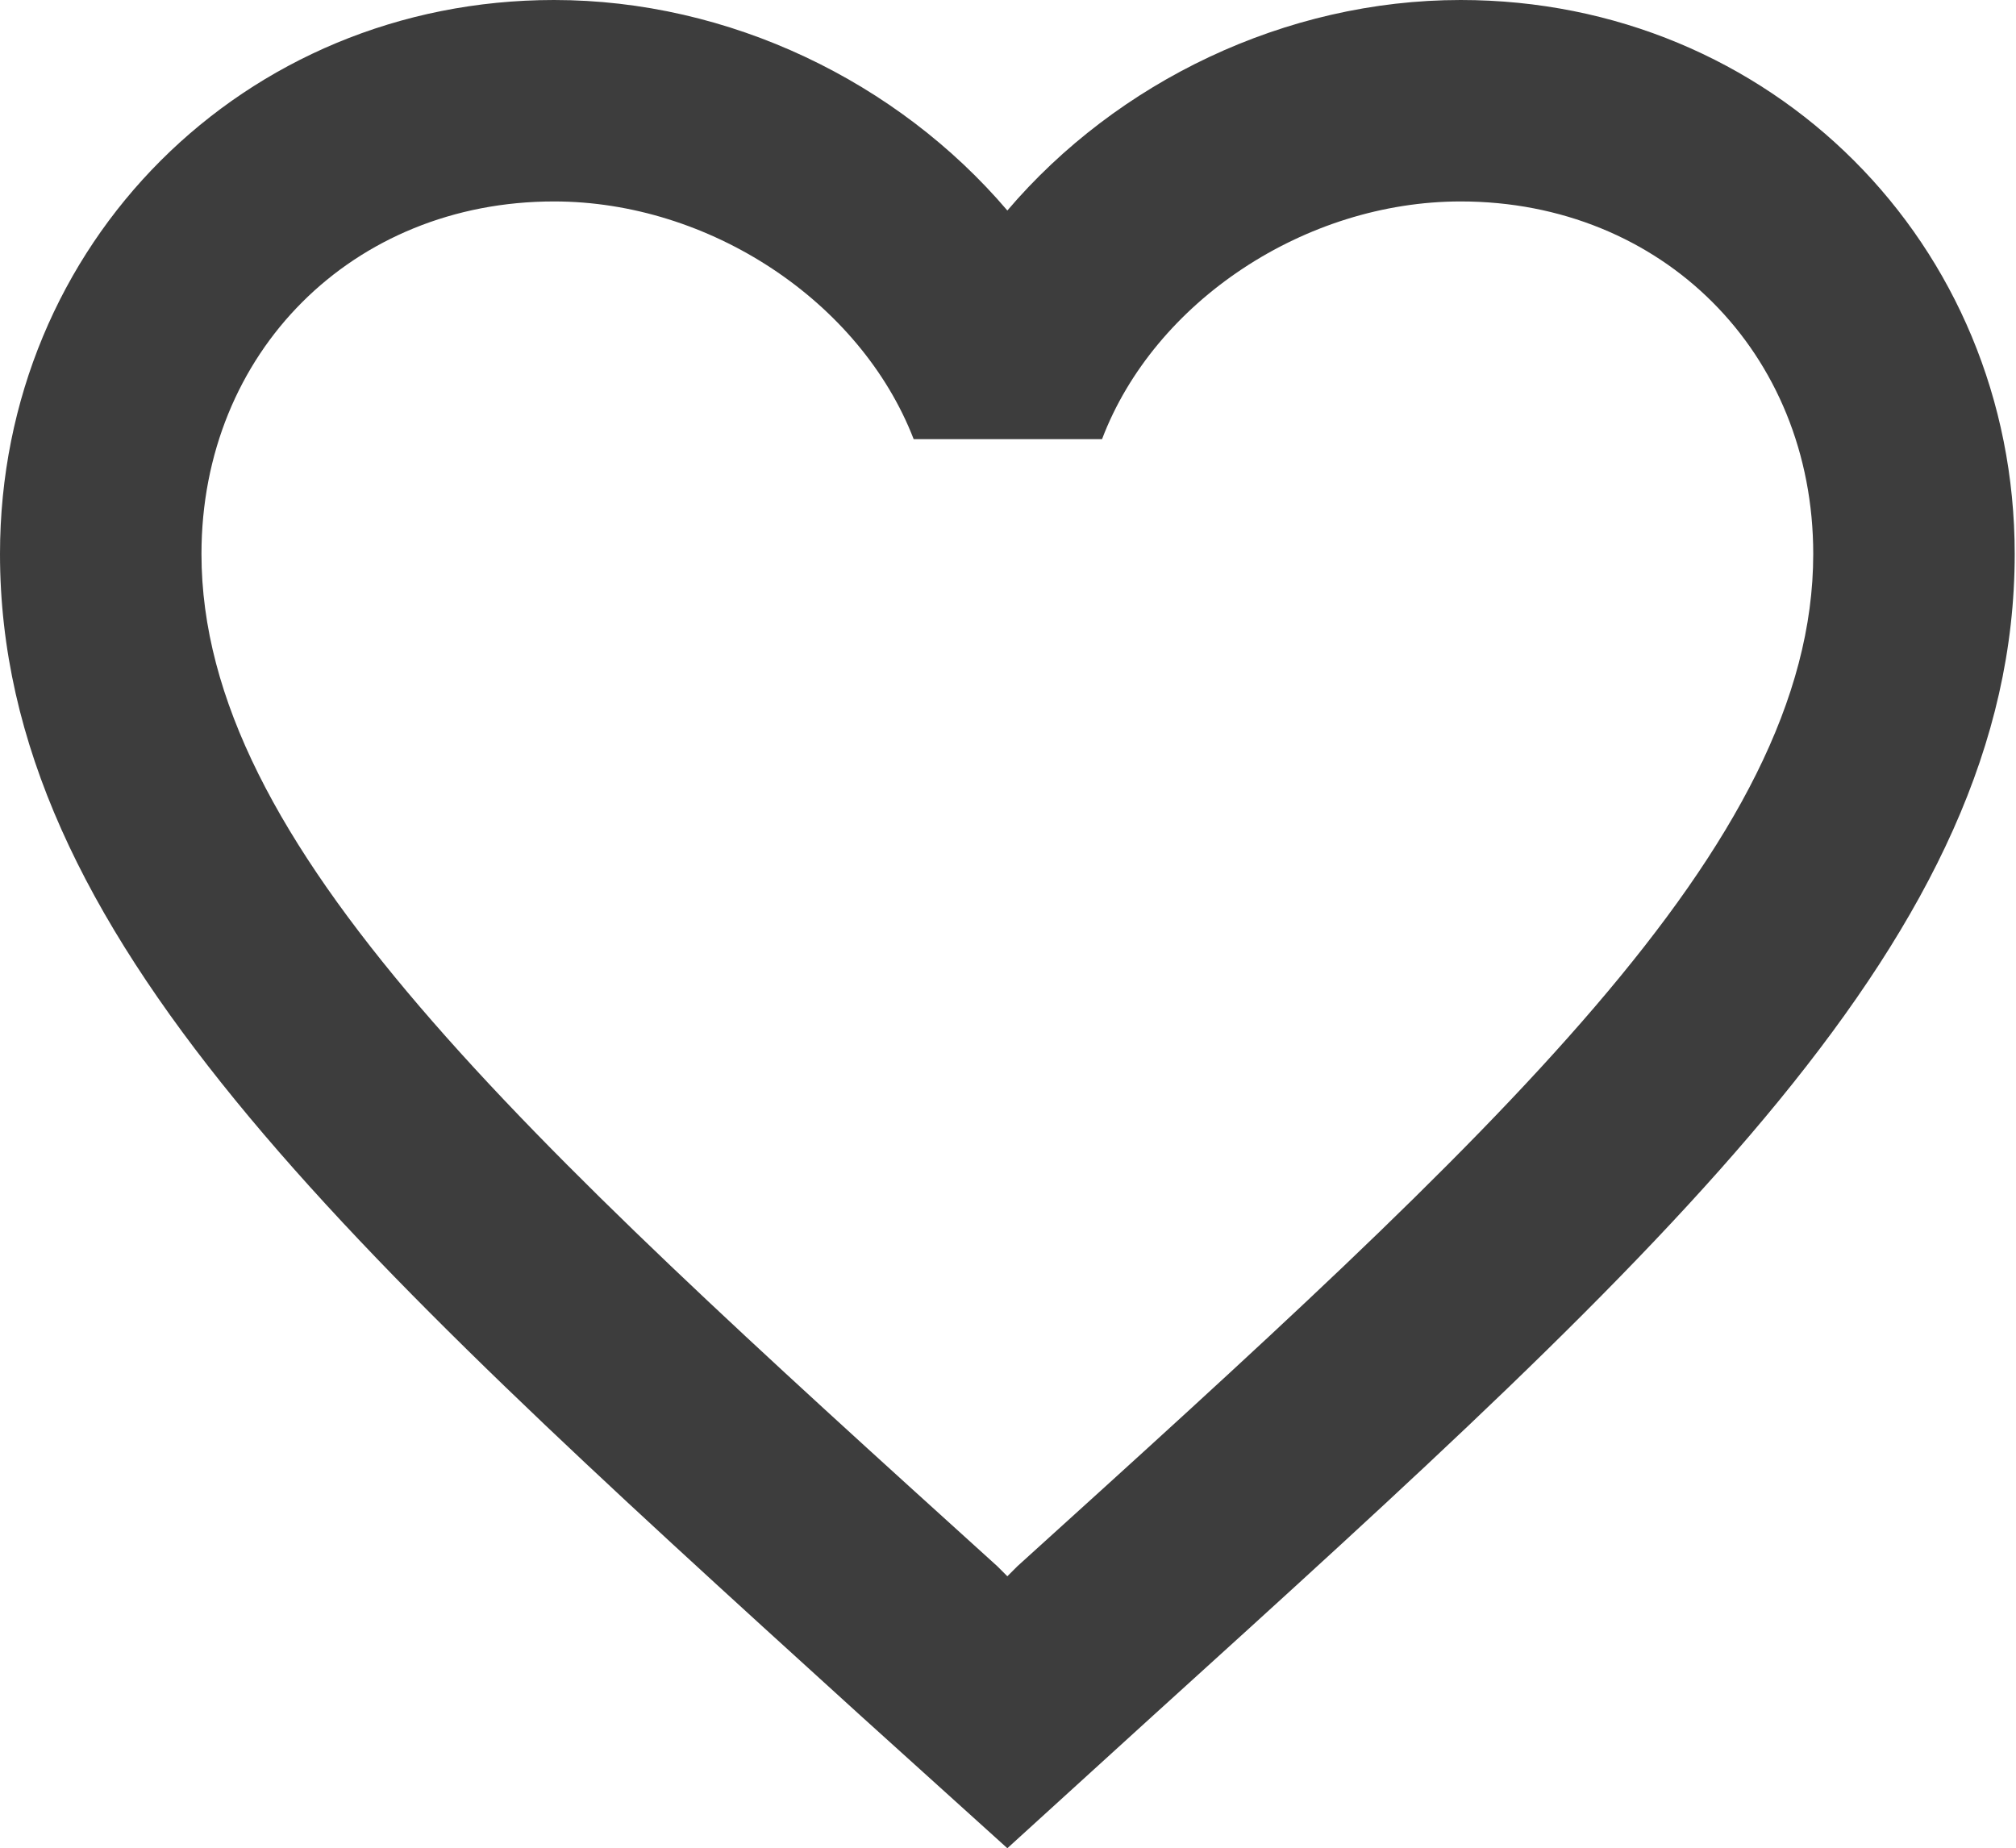 <svg width="686" height="629" viewBox="0 0 686 629" fill="none" xmlns="http://www.w3.org/2000/svg">
<path fill-rule="evenodd" clip-rule="evenodd" d="M342.779 71.641C380.142 27.765 437.386 0 497.03 0C602.606 0 685.559 82.953 685.559 188.529C685.559 317.993 569.205 423.502 392.917 583.359L392.482 583.753L342.779 629L293.076 584.096L291.723 582.866C115.95 423.135 0 317.768 0 188.529C0 82.953 82.953 0 188.529 0C248.172 0 305.416 27.765 342.779 71.641ZM342.779 536.45L346.207 533.022C509.37 385.284 617.003 287.592 617.003 188.529C617.003 119.973 565.586 68.556 497.03 68.556C444.242 68.556 392.825 102.491 375.001 149.452H310.901C292.734 102.491 241.317 68.556 188.529 68.556C119.973 68.556 68.556 119.973 68.556 188.529C68.556 287.592 176.189 385.284 339.351 533.022L342.779 536.45Z" fill="#3D3D3D"/>
</svg>
